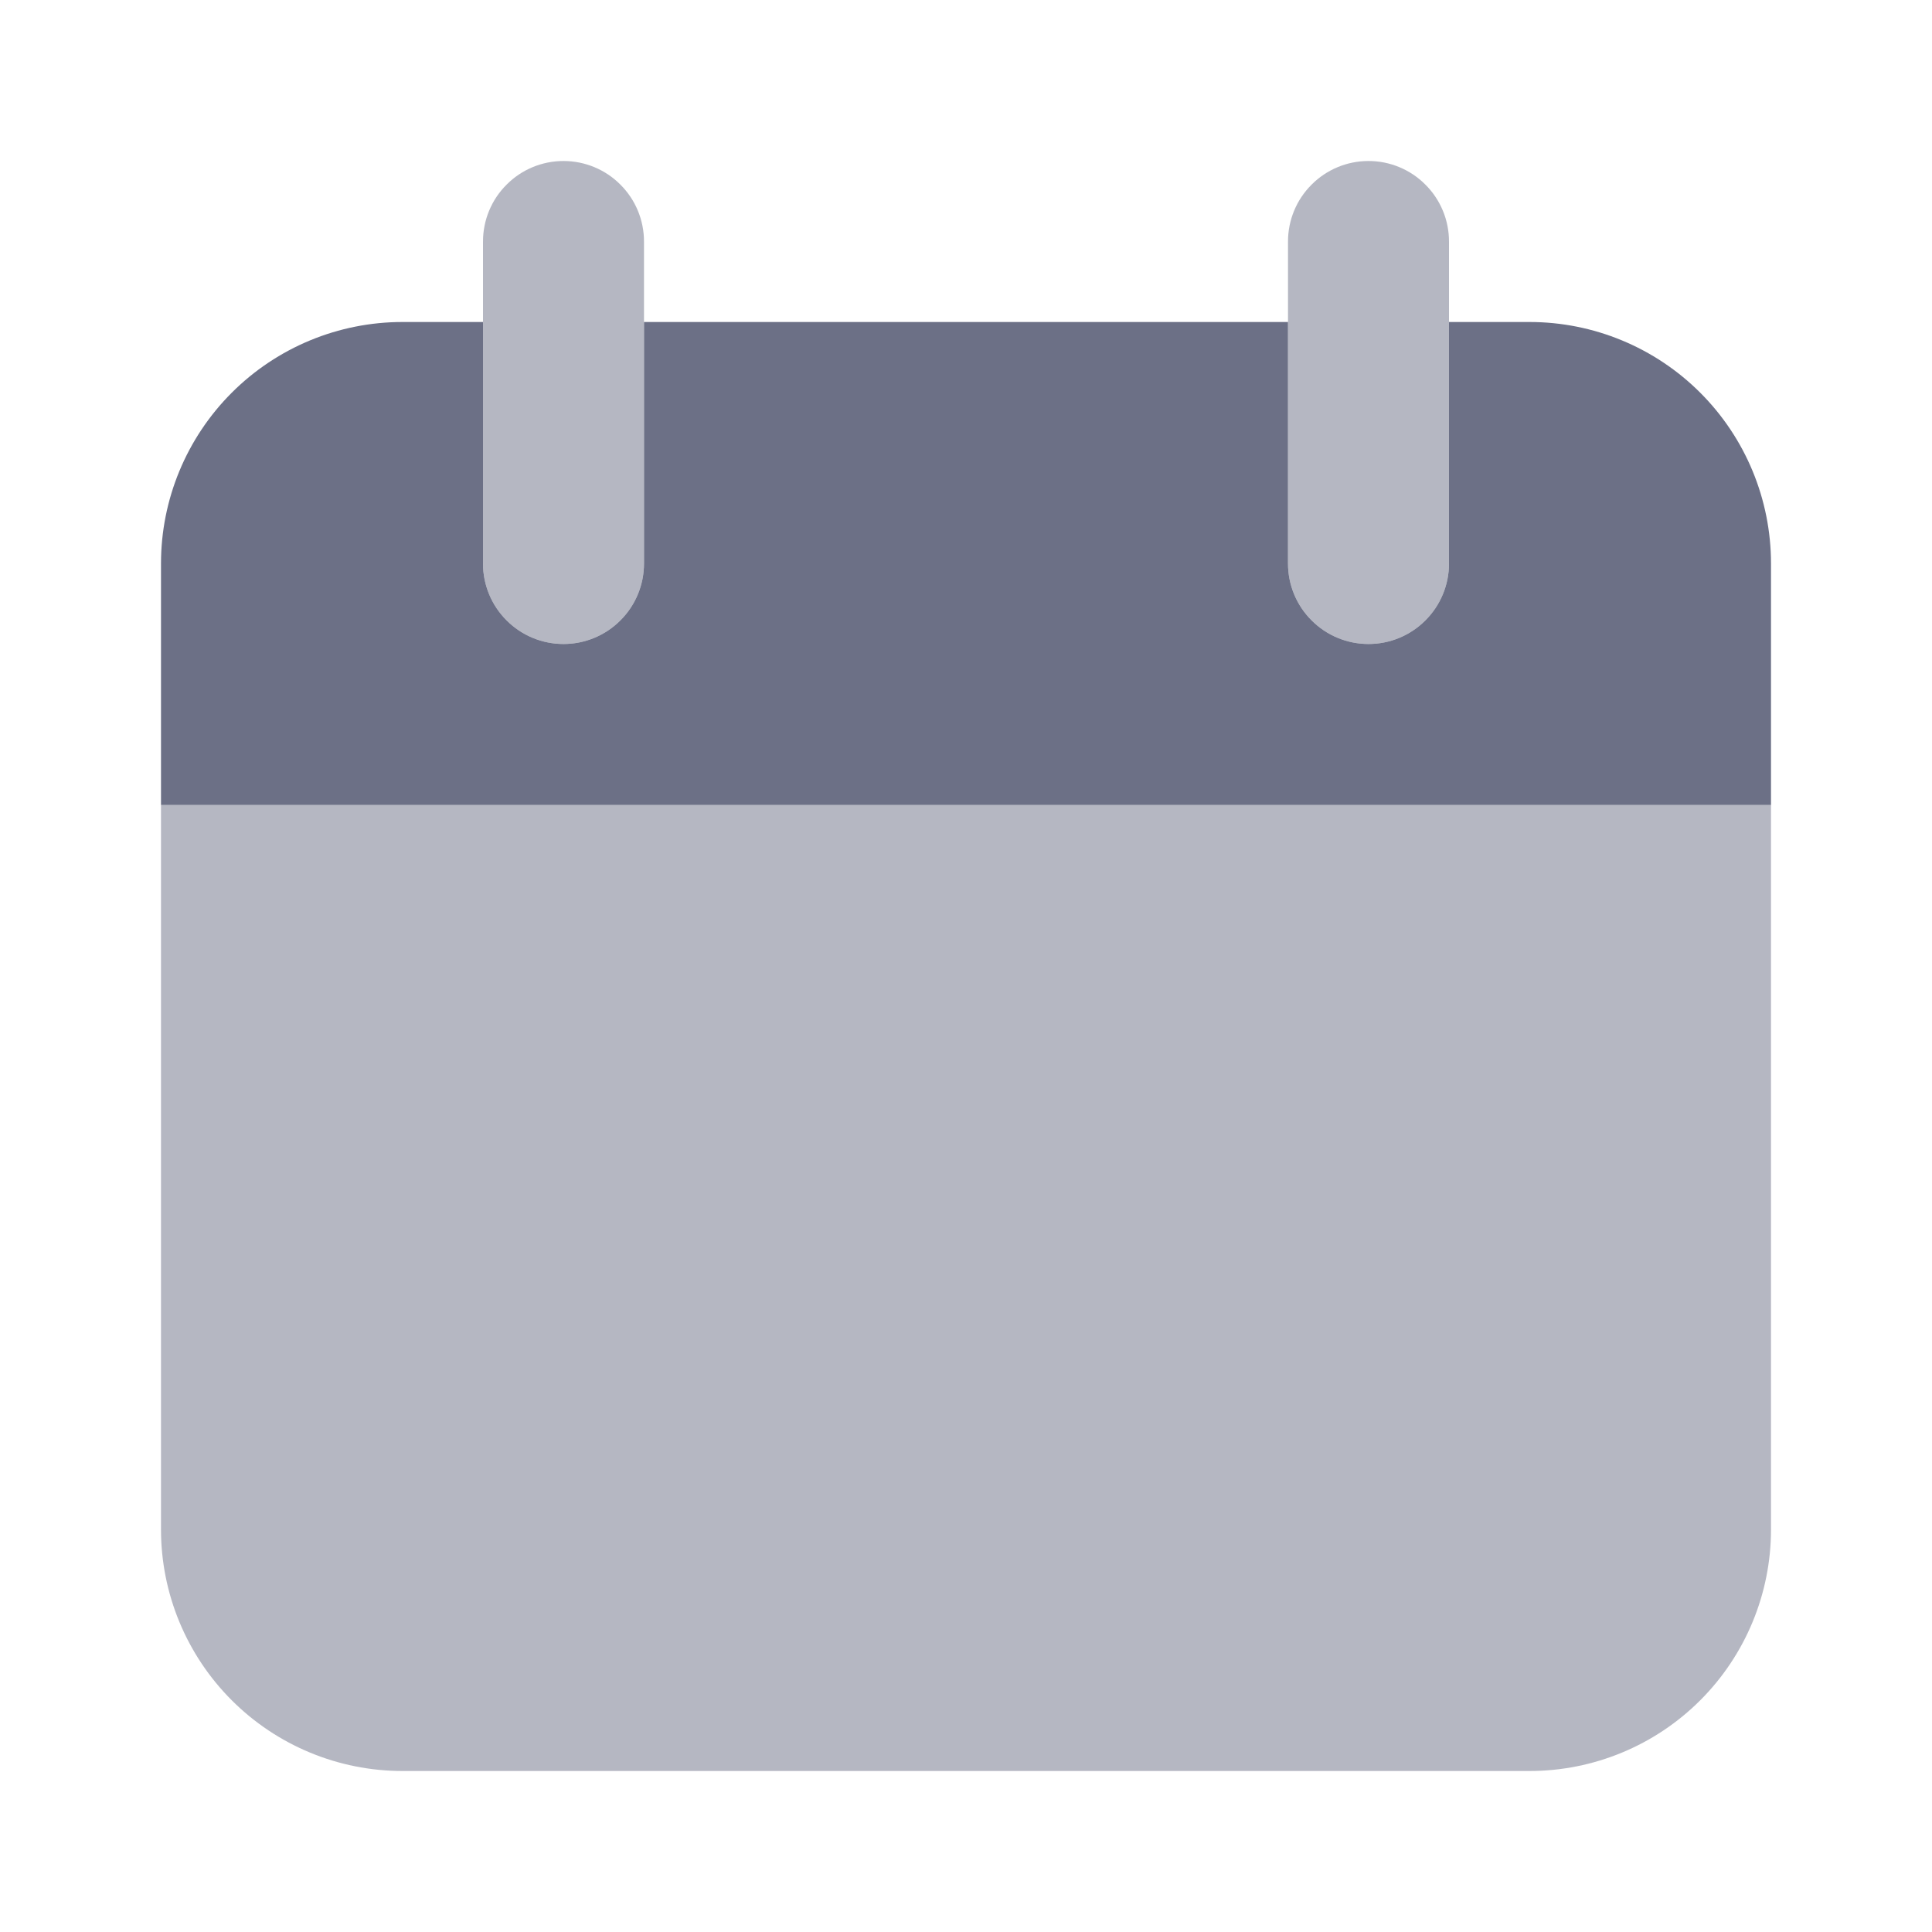 <svg width="18" height="18" viewBox="0 0 18 18" fill="none" xmlns="http://www.w3.org/2000/svg">
<path opacity="0.5" d="M16.5 7.5H1.5V14.25C1.5 14.847 1.737 15.419 2.159 15.841C2.581 16.263 3.153 16.5 3.75 16.5H14.25C14.847 16.5 15.419 16.263 15.841 15.841C16.263 15.419 16.5 14.847 16.5 14.25V7.5ZM5.25 6C5.051 6 4.86 5.921 4.72 5.78C4.579 5.64 4.5 5.449 4.5 5.25V2.25C4.5 2.051 4.579 1.86 4.72 1.72C4.86 1.579 5.051 1.5 5.25 1.5C5.449 1.5 5.64 1.579 5.78 1.72C5.921 1.86 6 2.051 6 2.25V5.25C6 5.449 5.921 5.64 5.78 5.78C5.64 5.921 5.449 6 5.25 6ZM12.75 6C12.551 6 12.36 5.921 12.22 5.78C12.079 5.64 12 5.449 12 5.25V2.25C12 2.051 12.079 1.86 12.22 1.72C12.36 1.579 12.551 1.5 12.75 1.5C12.949 1.5 13.14 1.579 13.28 1.72C13.421 1.86 13.5 2.051 13.5 2.25V5.25C13.5 5.449 13.421 5.64 13.28 5.78C13.14 5.921 12.949 6 12.75 6Z" fill="#6C7086"/>
<path d="M14.25 3H13.5V5.25C13.5 5.449 13.421 5.64 13.28 5.78C13.14 5.921 12.949 6 12.75 6C12.551 6 12.36 5.921 12.22 5.78C12.079 5.64 12 5.449 12 5.25V3H6V5.25C6 5.449 5.921 5.64 5.78 5.78C5.64 5.921 5.449 6 5.25 6C5.051 6 4.86 5.921 4.72 5.78C4.579 5.64 4.5 5.449 4.5 5.25V3H3.75C3.153 3 2.581 3.237 2.159 3.659C1.737 4.081 1.5 4.653 1.5 5.25V7.5H16.5V5.25C16.5 4.653 16.263 4.081 15.841 3.659C15.419 3.237 14.847 3 14.25 3Z" fill="#6C7086"/>
</svg>
